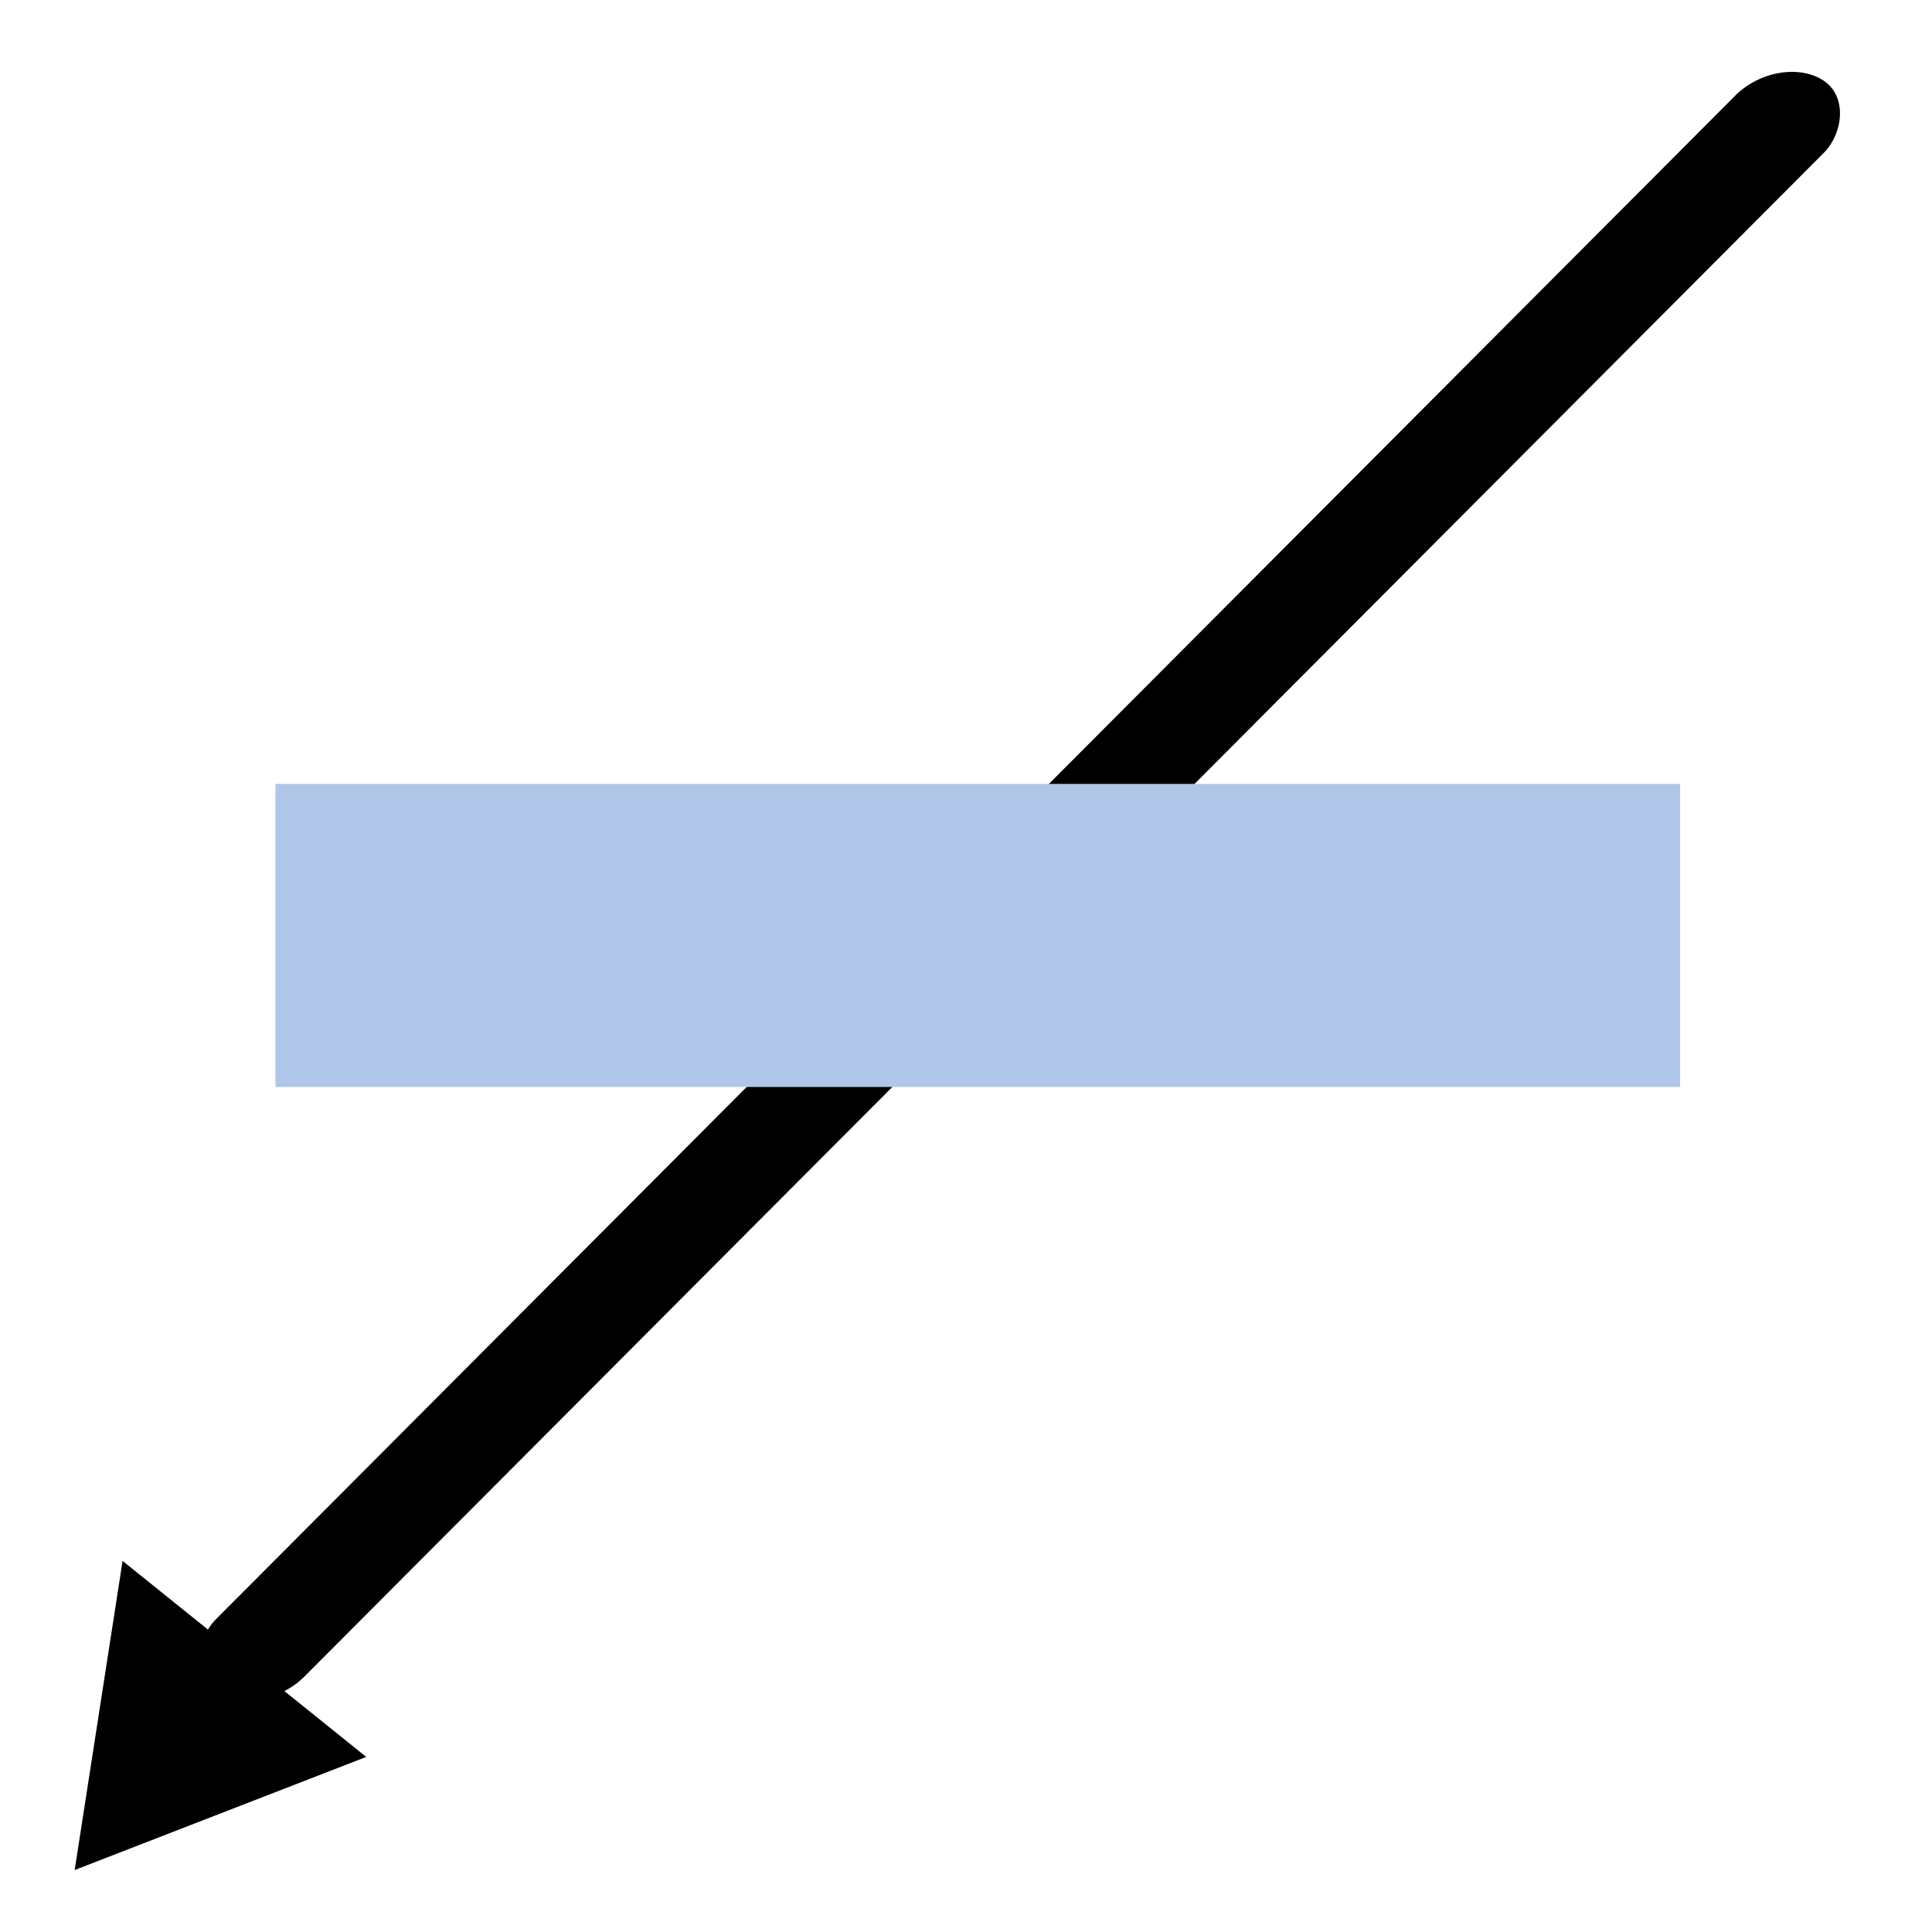 <?xml version="1.0" encoding="UTF-8" standalone="no"?>
<!-- Created with Inkscape (http://www.inkscape.org/) -->

<svg
   xmlns:dc="http://purl.org/dc/elements/1.1/"
   xmlns:cc="http://creativecommons.org/ns#"
   xmlns:rdf="http://www.w3.org/1999/02/22-rdf-syntax-ns#"
   xmlns:svg="http://www.w3.org/2000/svg"
   xmlns="http://www.w3.org/2000/svg"
   xmlns:sodipodi="http://sodipodi.sourceforge.net/DTD/sodipodi-0.dtd"
   xmlns:inkscape="http://www.inkscape.org/namespaces/inkscape"
   width="16px"
   height="16px"
   id="svg2986"
   version="1.1"
   inkscape:version="0.48.3.1 r9886"
   sodipodi:docname="router_small.svg">
  <defs
     id="defs2988" />
  <sodipodi:namedview
     id="base"
     pagecolor="#ffffff"
     bordercolor="#666666"
     borderopacity="1.0"
     inkscape:pageopacity="0.0"
     inkscape:pageshadow="2"
     inkscape:zoom="22.197802"
     inkscape:cx="8"
     inkscape:cy="8"
     inkscape:current-layer="layer1"
     showgrid="true"
     inkscape:grid-bbox="true"
     inkscape:document-units="px"
     inkscape:window-width="1183"
     inkscape:window-height="744"
     inkscape:window-x="95"
     inkscape:window-y="54"
     inkscape:window-maximized="0" />
  <g
     id="layer1"
     inkscape:label="Layer 1"
     inkscape:groupmode="layer">
    <rect
       style="fill:#000000"
       id="rect3763"
       width="0.873"
       height="18.848"
       x="10.974"
       y="-7.827"
       rx="1.083"
       ry="0.514"
       transform="matrix(0.839,0.544,-0.706,0.708,0,0)" />
    <path
       sodipodi:type="star"
       style="fill:#000000"
       id="path3773"
       sodipodi:sides="3"
       sodipodi:cx="10.537782"
       sodipodi:cy="24.677134"
       sodipodi:r1="2.3205957"
       sodipodi:r2="1.1028137"
       sodipodi:arg1="-0.52391935"
       sodipodi:arg2="0.5232782"
       inkscape:flatsided="true"
       inkscape:rounded="0"
       inkscape:randomized="0"
       d="M 12.547,23.516 10.539,26.998 8.528,23.517 z"
       inkscape:transform-center-x="-0.27723549"
       inkscape:transform-center-y="-0.15708399"
       transform="matrix(0.502,0.404,-0.404,0.502,6.235,-2.324)" />
    <rect
       style="fill:#afc6e9;stroke:none"
       id="rect2984"
       width="11.633"
       height="2.51"
       x="2.281"
       y="6.492" />
  </g>
</svg>
